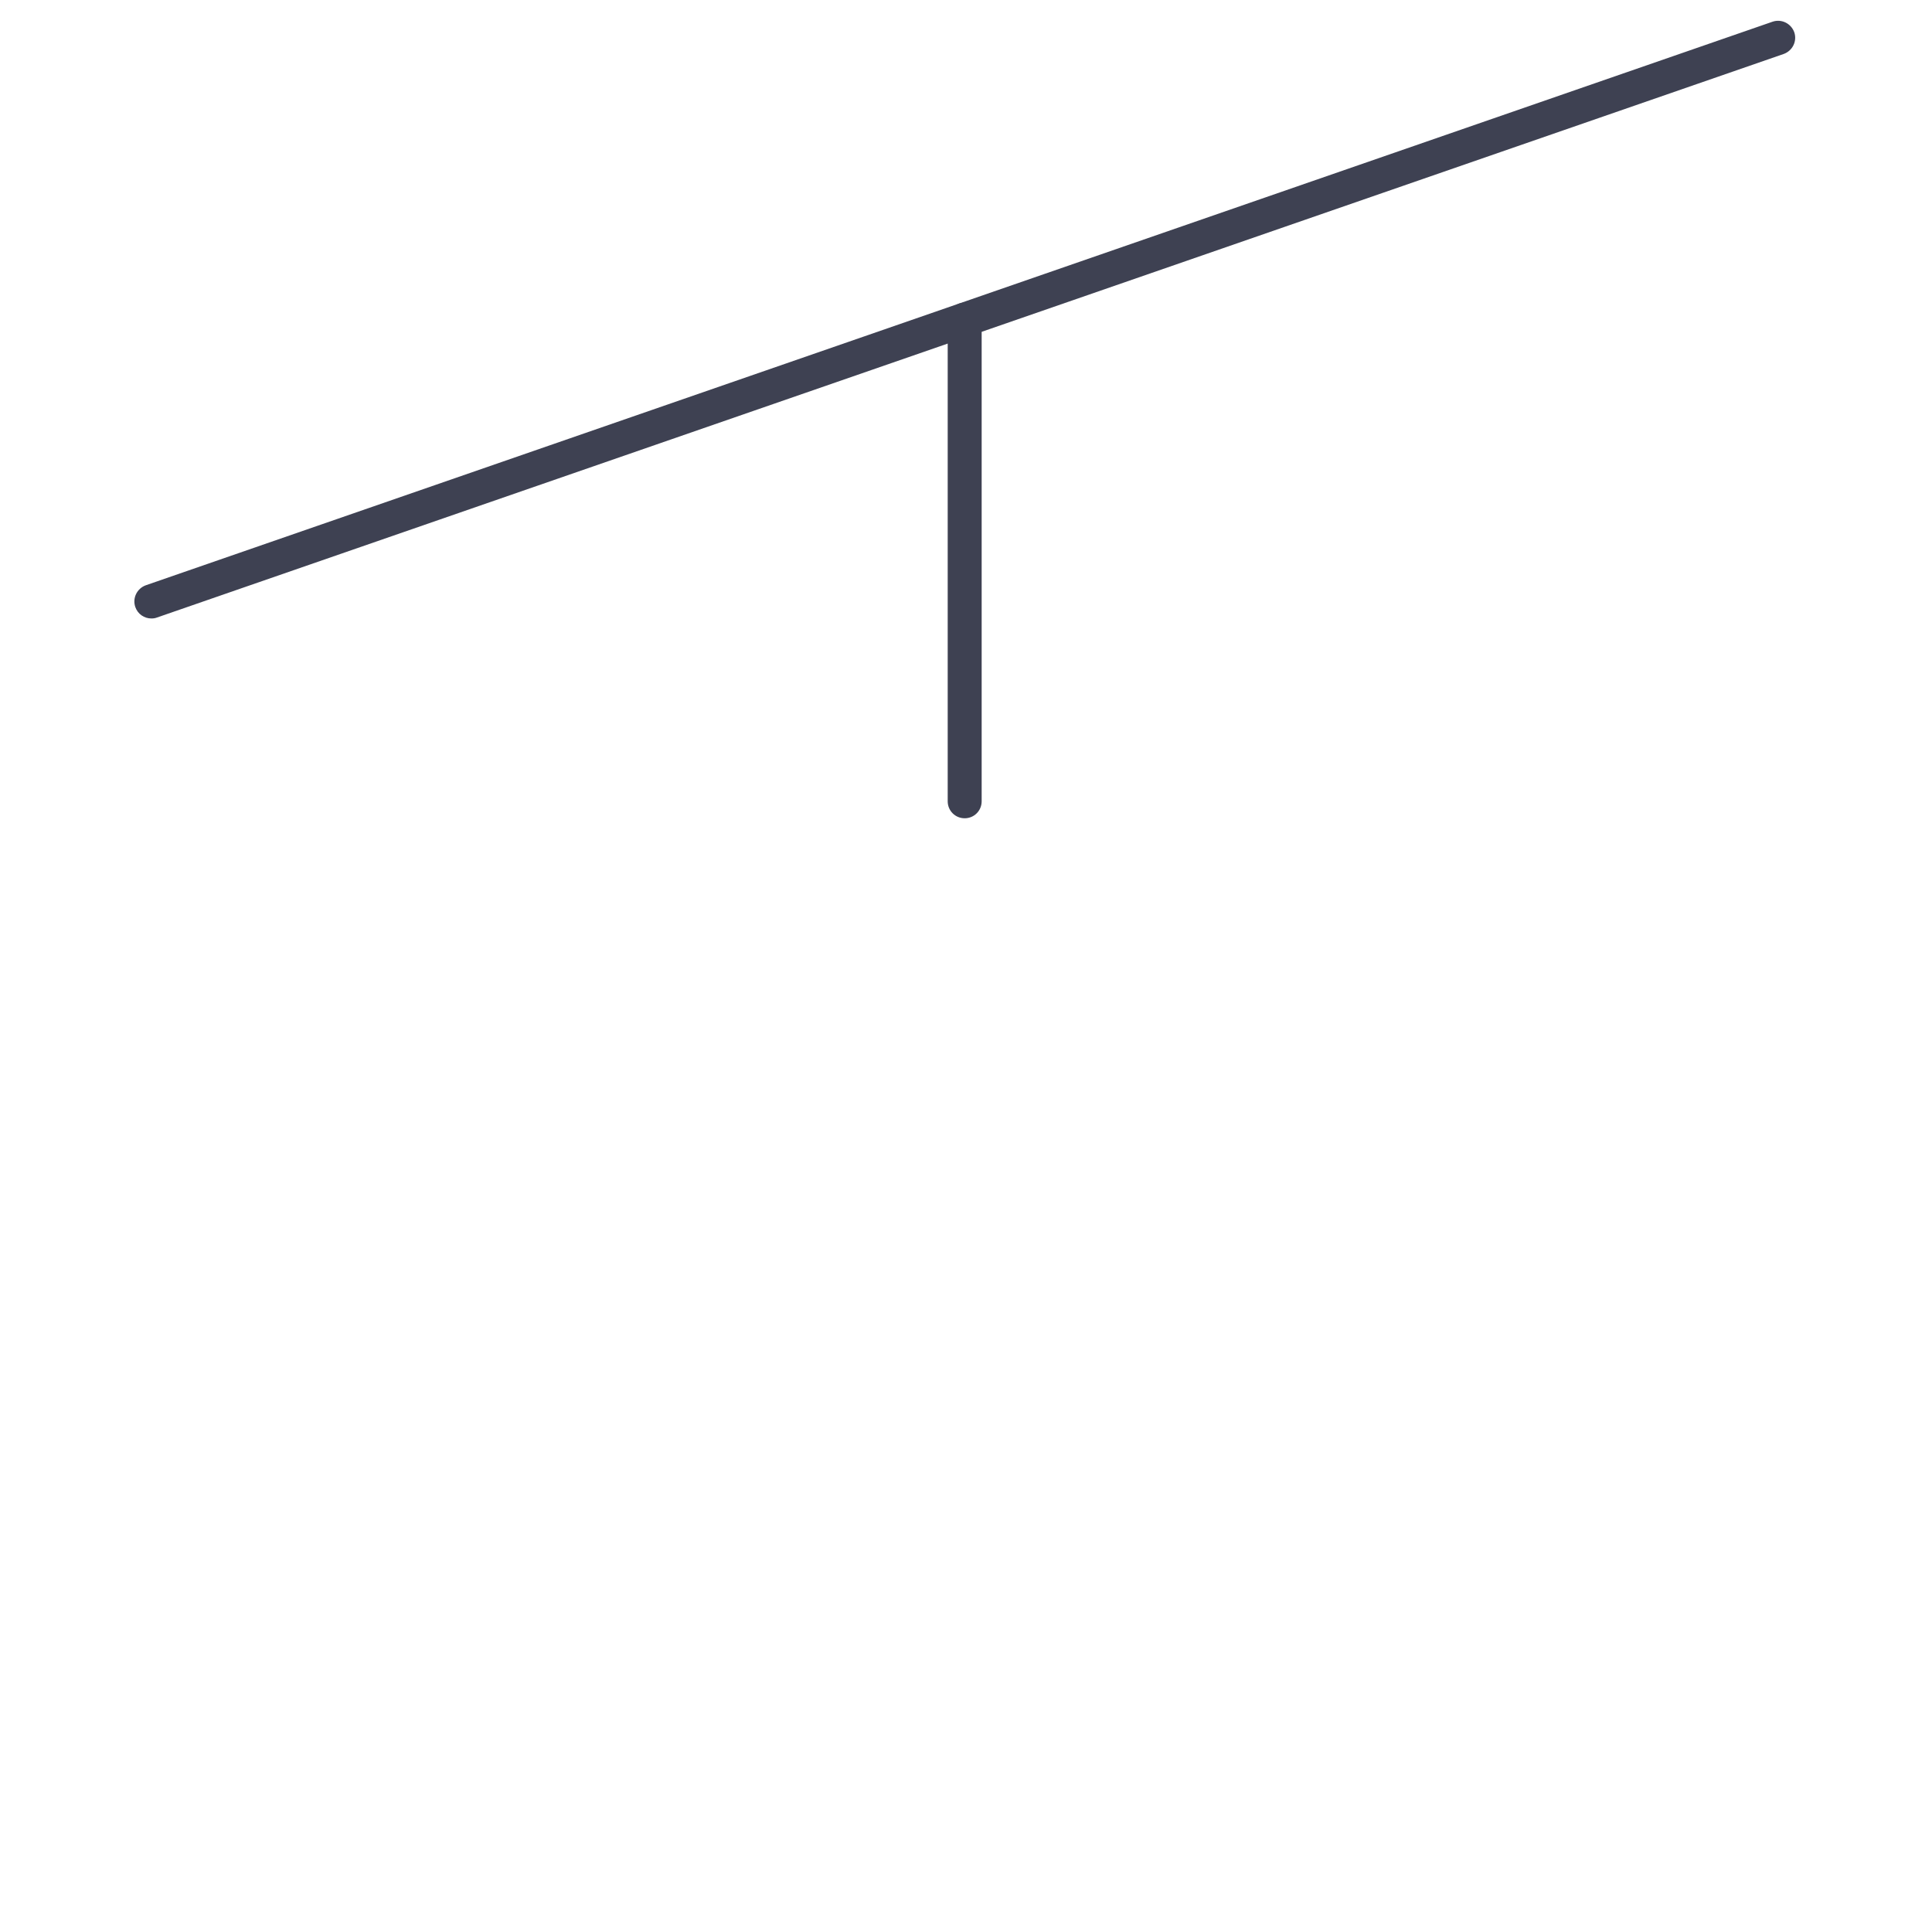 <svg viewBox="0 0 1024 1024"><!-- grey cable --><path d="M80.2 327.8c-3.7 0-7.2-2.3-8.5-6.1-1.6-4.7 0.9-9.8 5.6-11.5L939.5 11.5c4.7-1.6 9.8 0.9 11.5 5.6 1.6 4.7-0.9 9.8-5.6 11.5L83.2 327.3c-1 0.4-2 0.5-3 0.5z" fill="#3E4152" /><path d="M511.3 433.7c-5 0-9-4-9-9V169.4c0-5 4-9 9-9s9 4 9 9v255.3c0 5-4 9-9 9z" fill="#3E4152" /></svg>